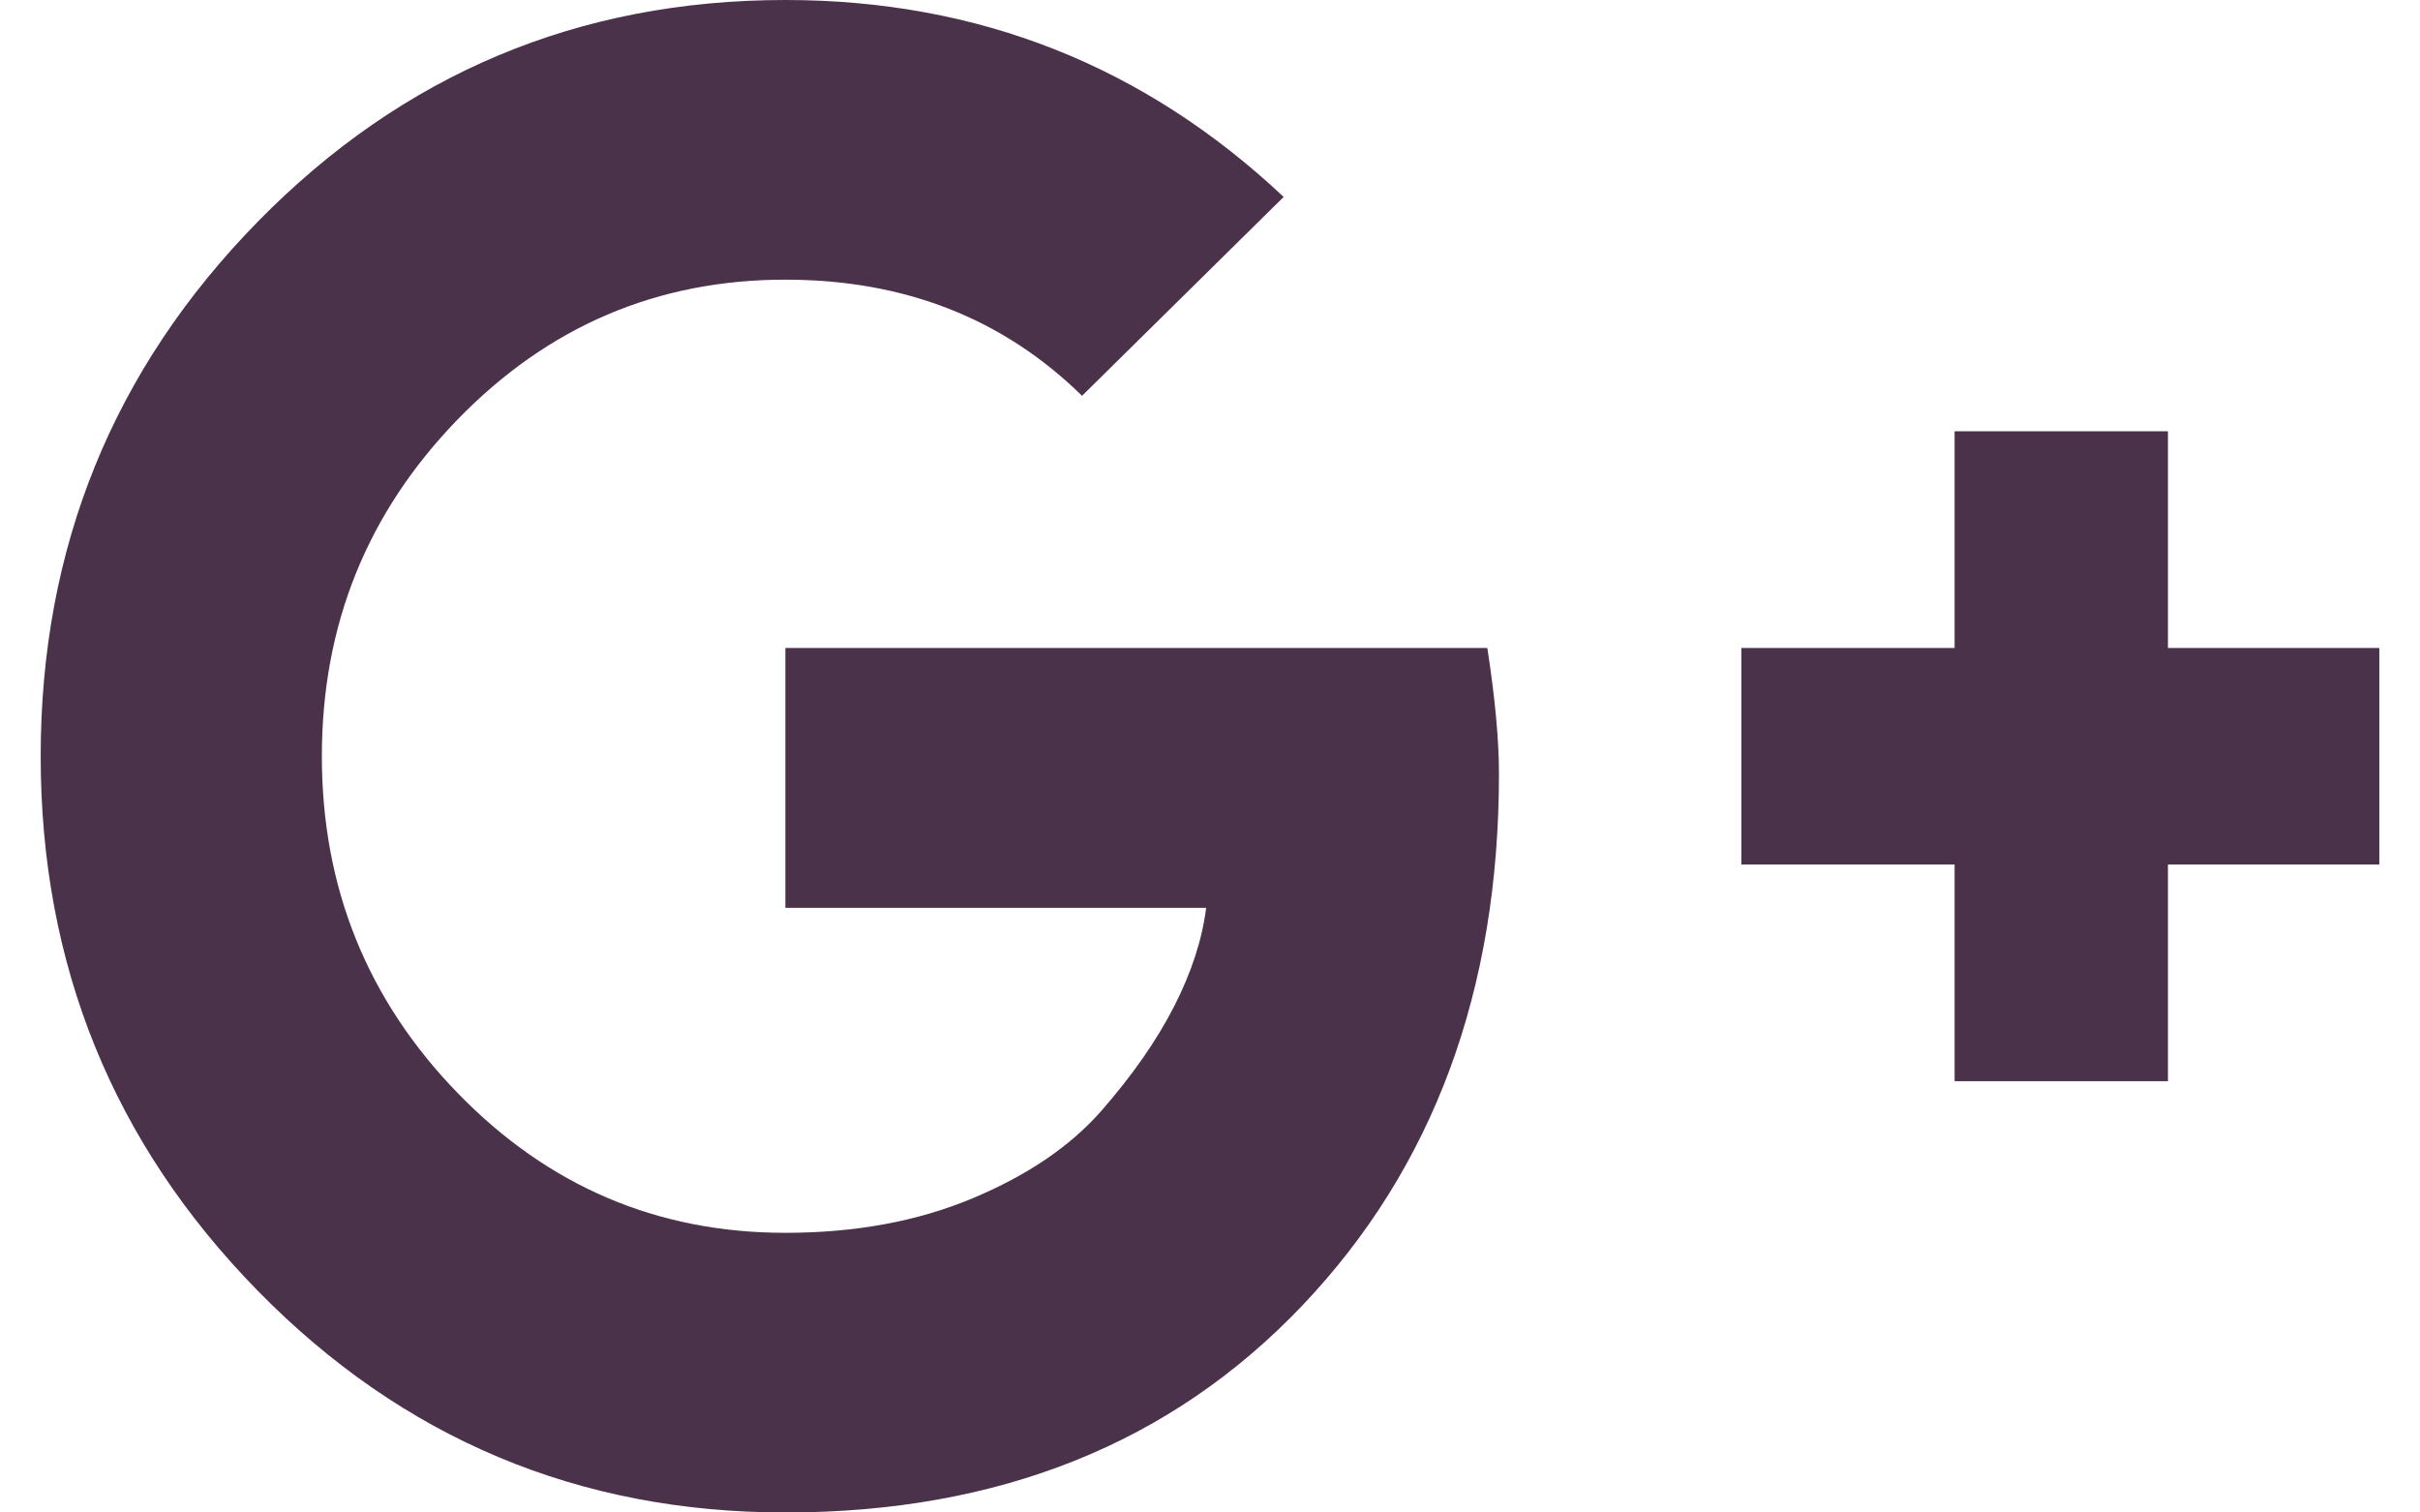 <svg xmlns="http://www.w3.org/2000/svg" xmlns:xlink="http://www.w3.org/1999/xlink" width="32" height="20" version="1.1" viewBox="0 0 32 20"><title>icon / facebook-square copy 4</title><desc>Created with Sketch.</desc><g id="Symbols" fill="none" fill-rule="evenodd" stroke="none" stroke-width="1"><g id="element-/-footer-copy" fill="#4B324B" transform="translate(-1273, -32)"><g id="icon-/-google-plus-square" transform="translate(1273, 26)"><g id="google-plus-square" transform="translate(0, 6)"><path id="Shape" fill-rule="nonzero" d="M19.821,10.234 C19.821,9.783 19.769,9.227 19.667,8.568 L10.385,8.568 L10.385,12.005 L15.949,12.005 C15.897,12.422 15.756,12.856 15.526,13.307 C15.295,13.759 14.974,14.219 14.564,14.688 C14.154,15.156 13.585,15.543 12.859,15.846 C12.132,16.15 11.308,16.302 10.385,16.302 C8.692,16.302 7.248,15.686 6.051,14.453 C4.855,13.22 4.256,11.736 4.256,10 C4.256,8.264 4.855,6.78 6.051,5.547 C7.248,4.314 8.692,3.698 10.385,3.698 C11.957,3.698 13.265,4.21 14.308,5.234 L16.974,2.604 C15.128,0.868 12.932,0 10.385,0 C7.65,0 5.325,0.977 3.41,2.93 C1.496,4.883 0.538,7.24 0.538,10 C0.538,12.76 1.496,15.117 3.41,17.07 C5.325,19.023 7.65,20 10.385,20 C13.205,20 15.483,19.089 17.218,17.266 C18.953,15.443 19.821,13.099 19.821,10.234 Z M28.667,11.432 L31.462,11.432 L31.462,8.568 L28.667,8.568 L28.667,5.703 L25.846,5.703 L25.846,8.568 L23.026,8.568 L23.026,11.432 L25.846,11.432 L25.846,14.297 L28.667,14.297 L28.667,11.432 Z"/></g></g></g></g></svg>